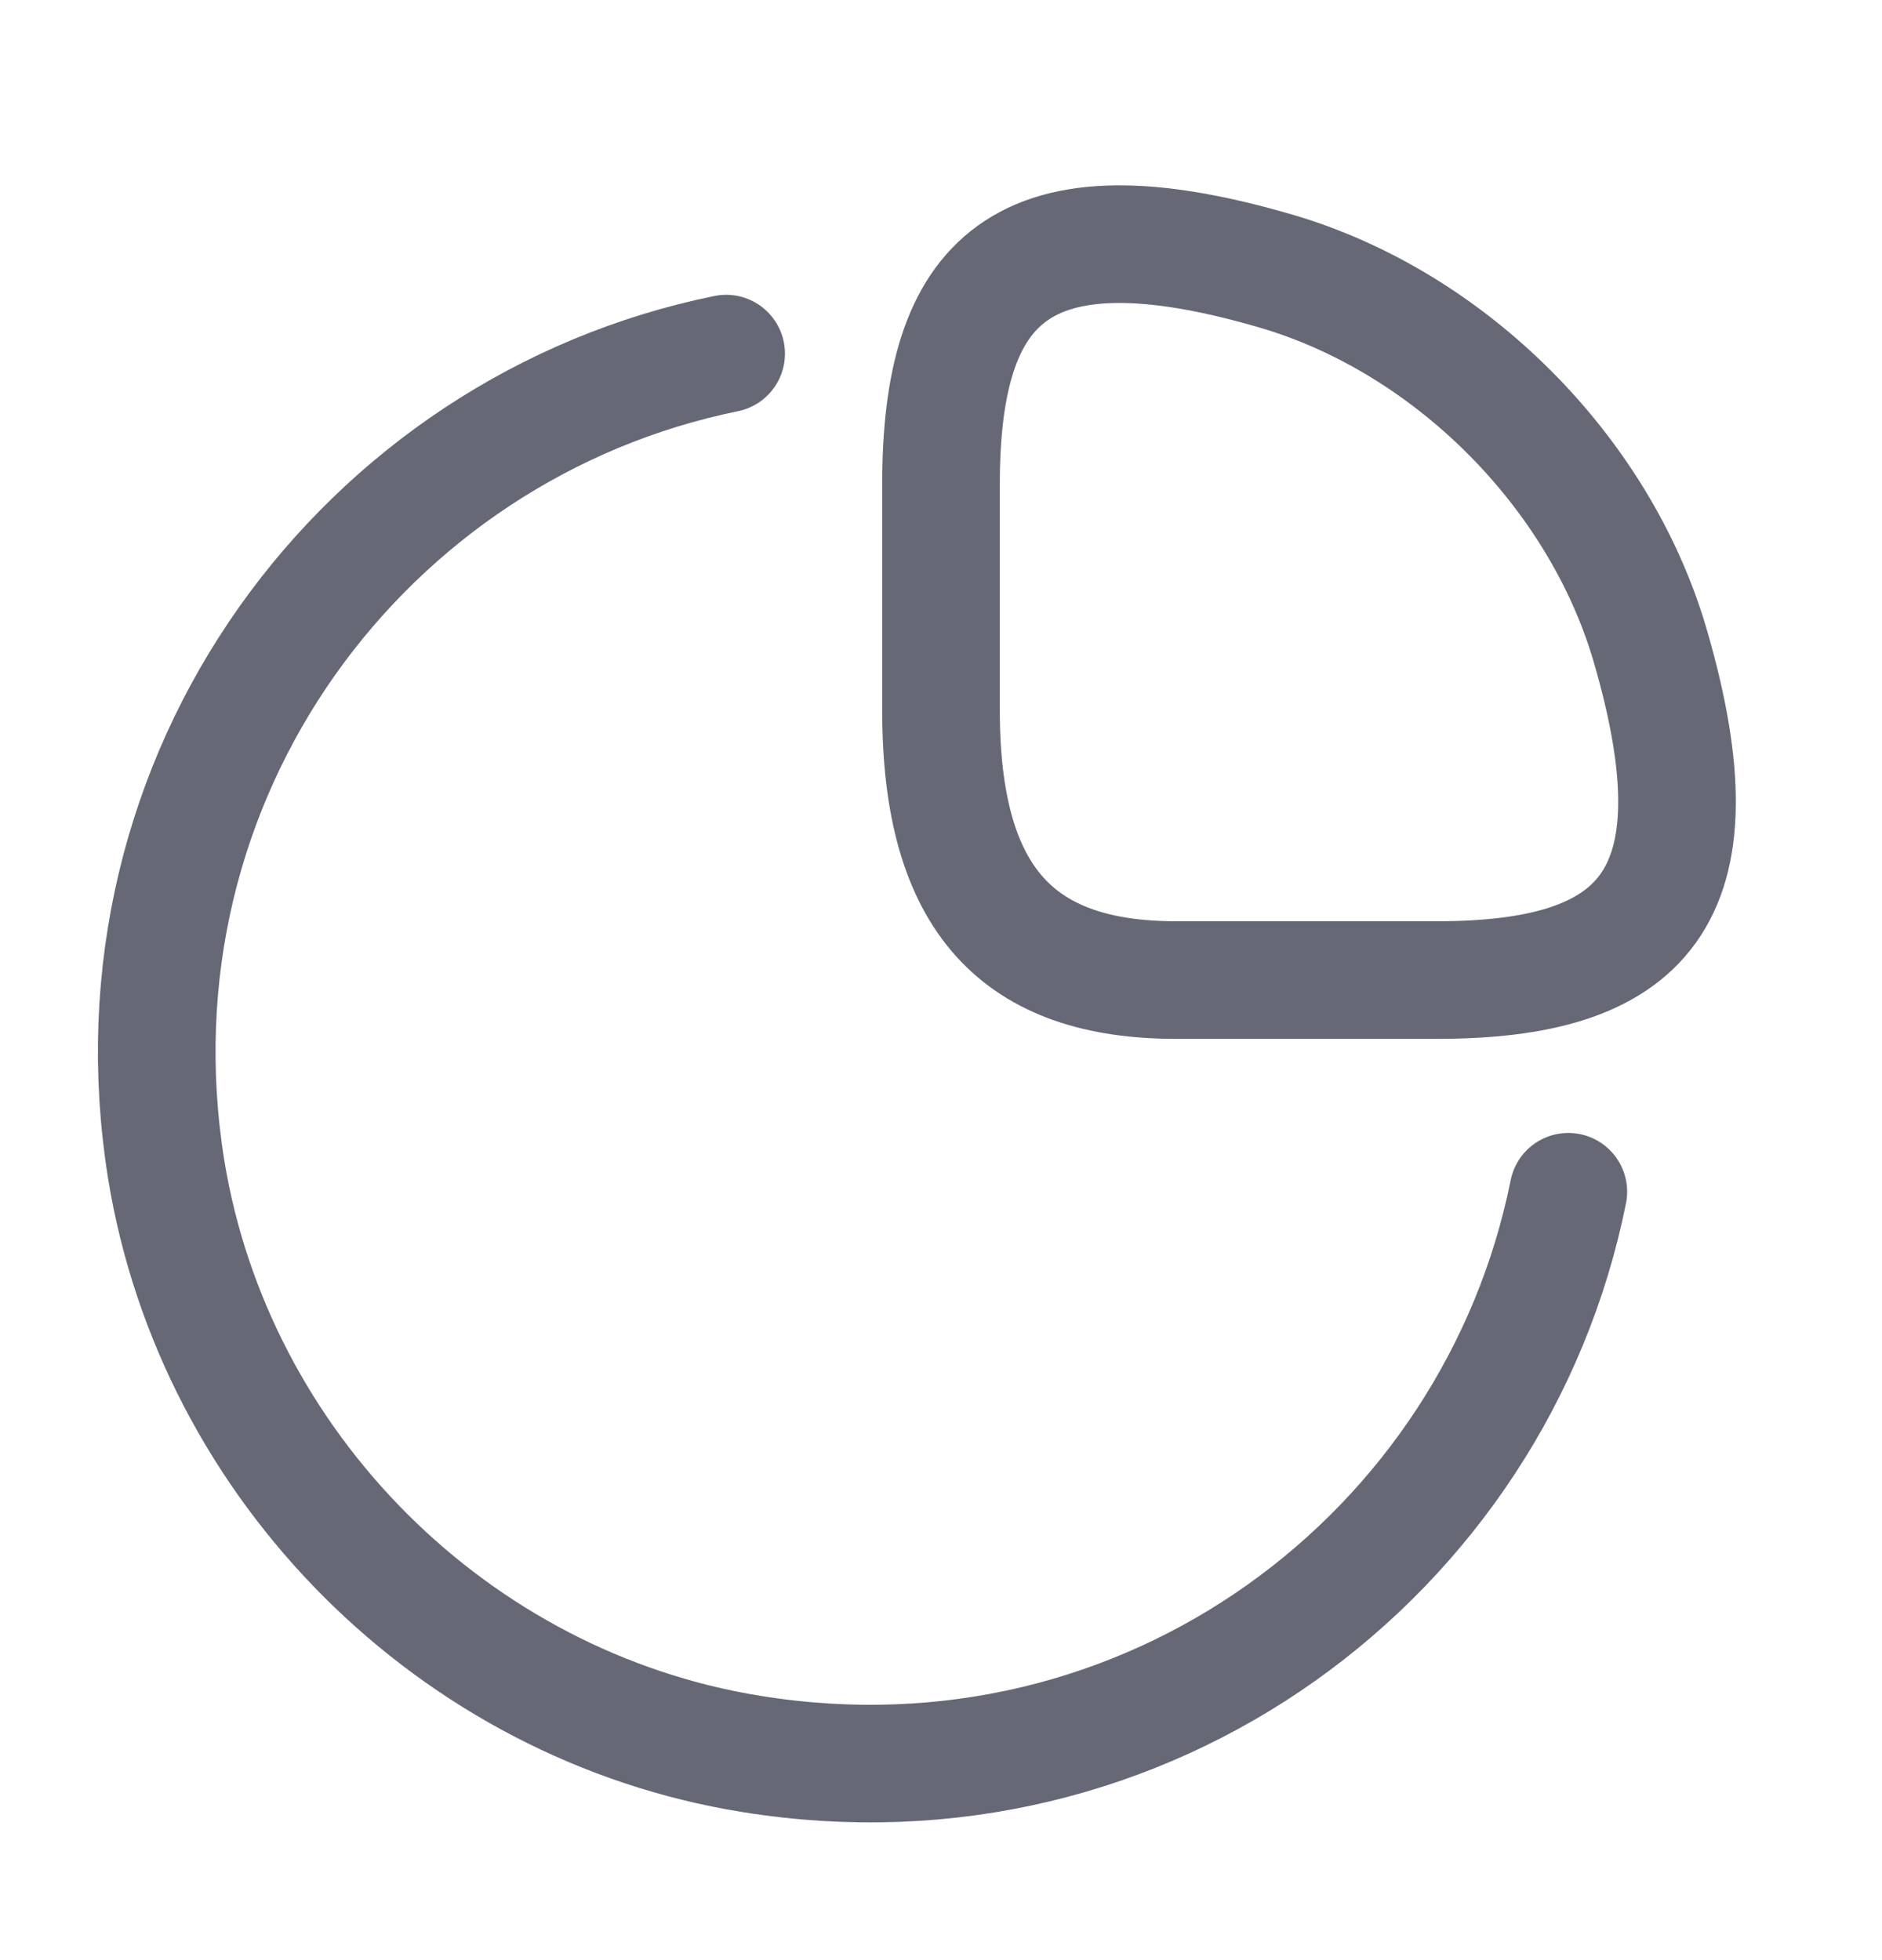 <svg width="24" height="25" viewBox="0 0 24 25" fill="none" xmlns="http://www.w3.org/2000/svg">
<path d="M18.32 12.5C20.92 12.5 22 11.5 21.04 8.22C20.39 6.01 18.49 4.11 16.28 3.46C13 2.5 12 3.58 12 6.18V9.06C12 11.5 13 12.5 15 12.5H18.32Z" stroke="#676876" stroke-width="1.5" stroke-linecap="round" stroke-linejoin="round"/>
<path d="M20 15.2C19.07 19.83 14.63 23.19 9.58 22.37C5.79 21.76 2.74 18.71 2.12 14.92C1.31 9.89 4.65 5.45 9.26 4.51" stroke="#676876" stroke-width="1.5" stroke-linecap="round" stroke-linejoin="round"/>
</svg>
